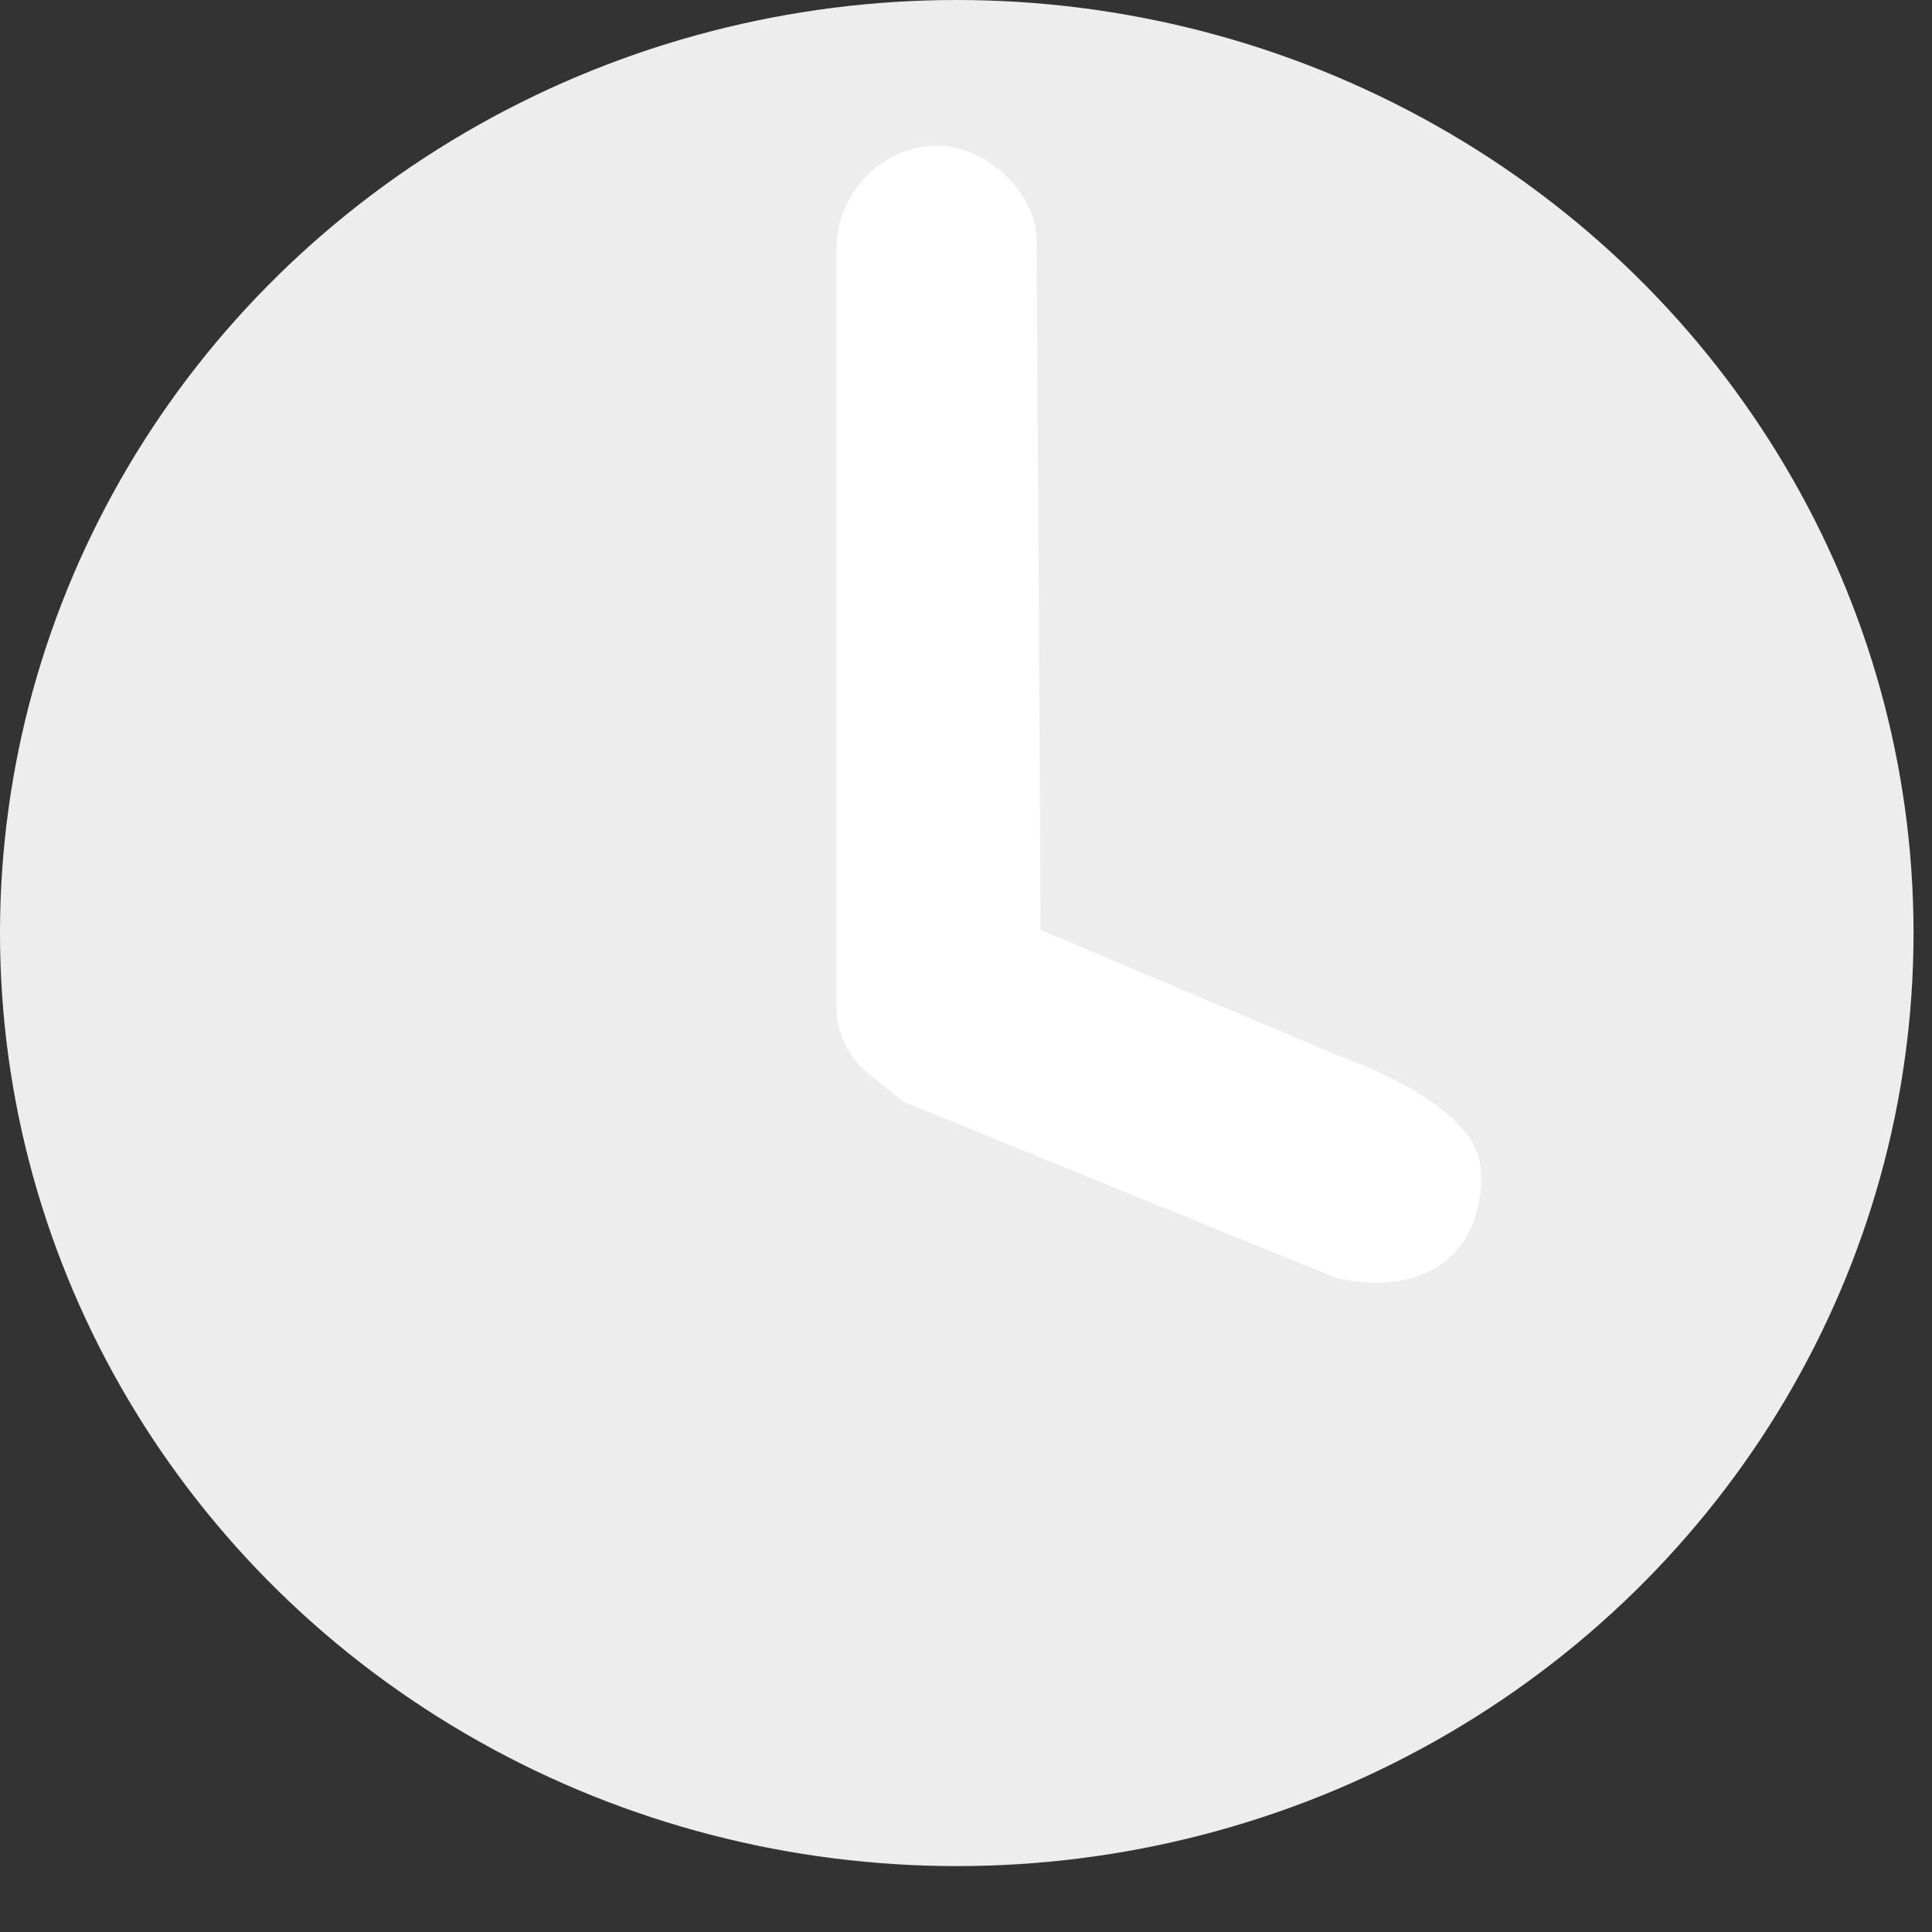 <svg width="18" height="18" fill="none" xmlns="http://www.w3.org/2000/svg"><rect width="100%" height="100%" fill="#333333" stroke="none"/><ellipse cx="8.914" cy="8.693" rx="8.914" ry="8.693" fill="#EDEDED"/><path d="M8.093 10.005l.326.26 4.028 1.64c.908.2 1.397-.307 1.348-1.02-.043-.617-1.304-1.04-1.304-1.04L9.695 8.664l-.037-6.41c.002-.485-.517-.934-.994-.896a.968.968 0 00-.87.947V9.36a.808.808 0 00.273.623c.008.007.352.282.026.022z" fill="#fff"/></svg>